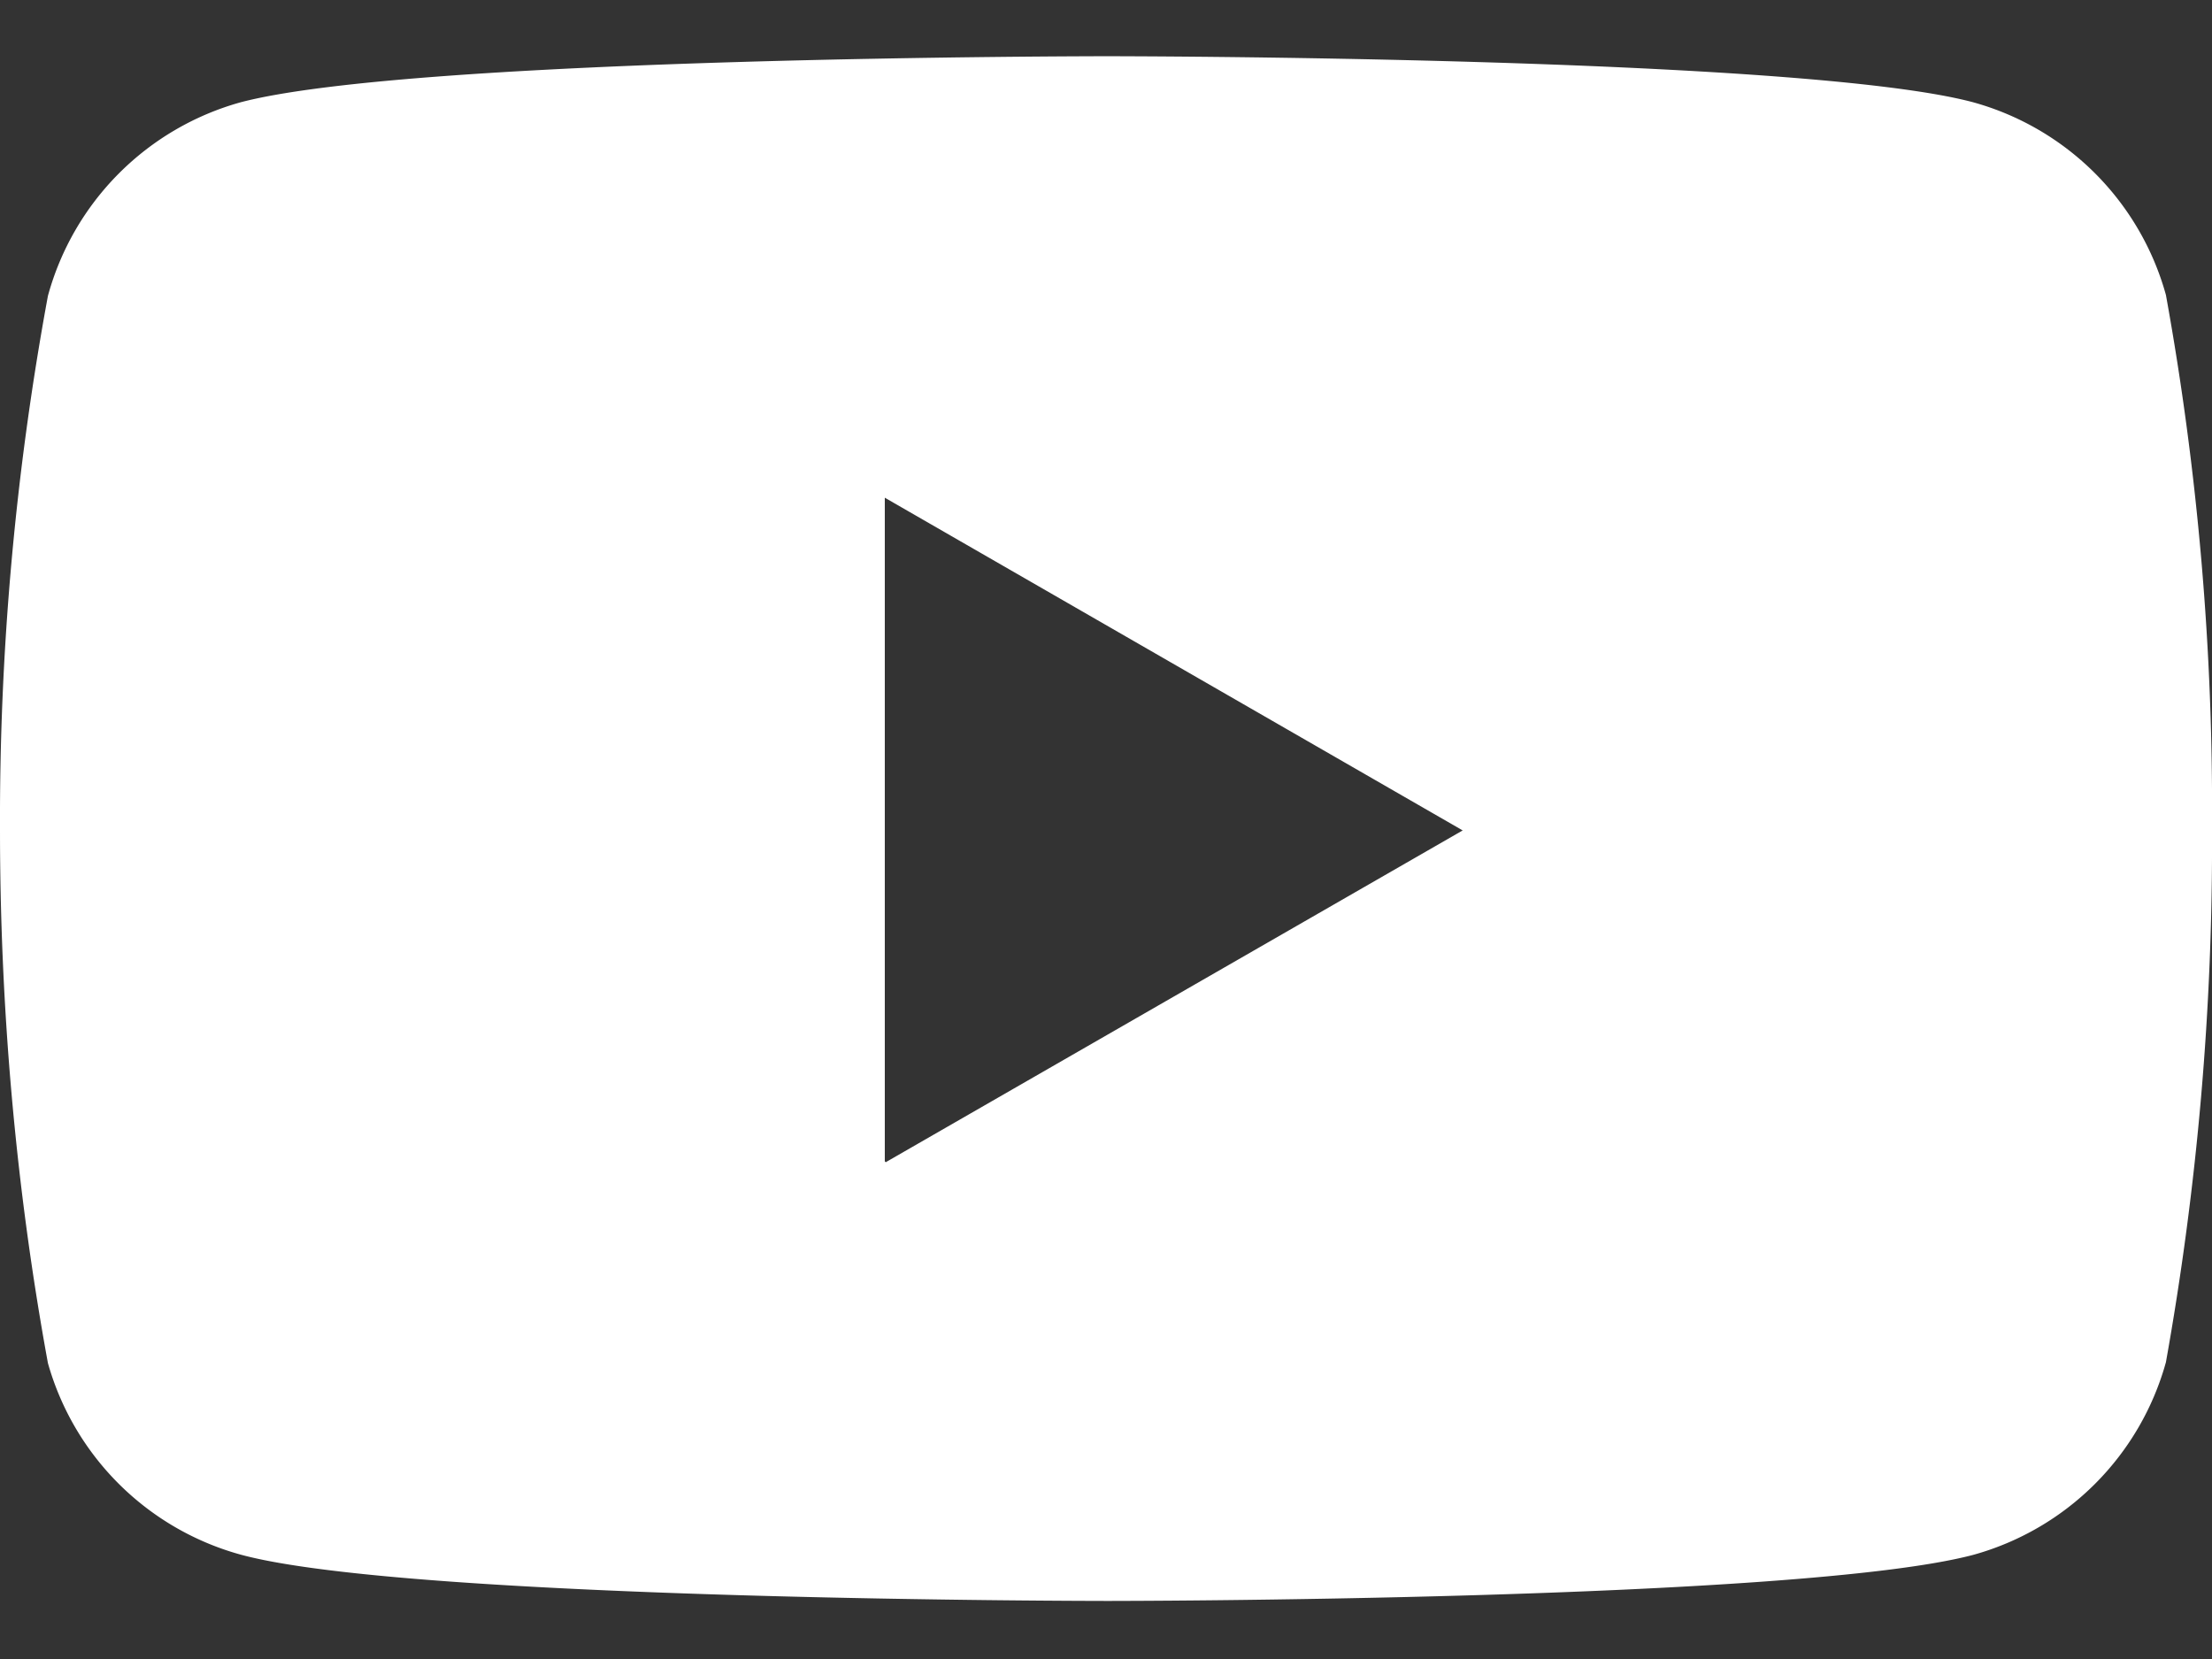 <svg width="24" height="18" fill="#fff" xmlns="http://www.w3.org/2000/svg"><rect width="100%" height="100%" fill="#333333" stroke="none"/><path d="M23.5 3.2a3 3 0 0 0-2.09-2.09c-1.87-.5-9.4-.5-9.4-.5s-7.5 0-9.4.5a3 3 0 0 0-2.09 2.1A31.26 31.26 0 0 0 0 9c0 1.94.17 3.88.52 5.79a3 3 0 0 0 2.1 2.08c1.86.5 9.4.5 9.4.5s7.5 0 9.39-.5a3 3 0 0 0 2.09-2.09c.34-1.9.51-3.84.5-5.78a31.26 31.26 0 0 0-.5-5.8ZM9.6 12.6V5.4l6.27 3.61-6.26 3.6Z"/></svg>